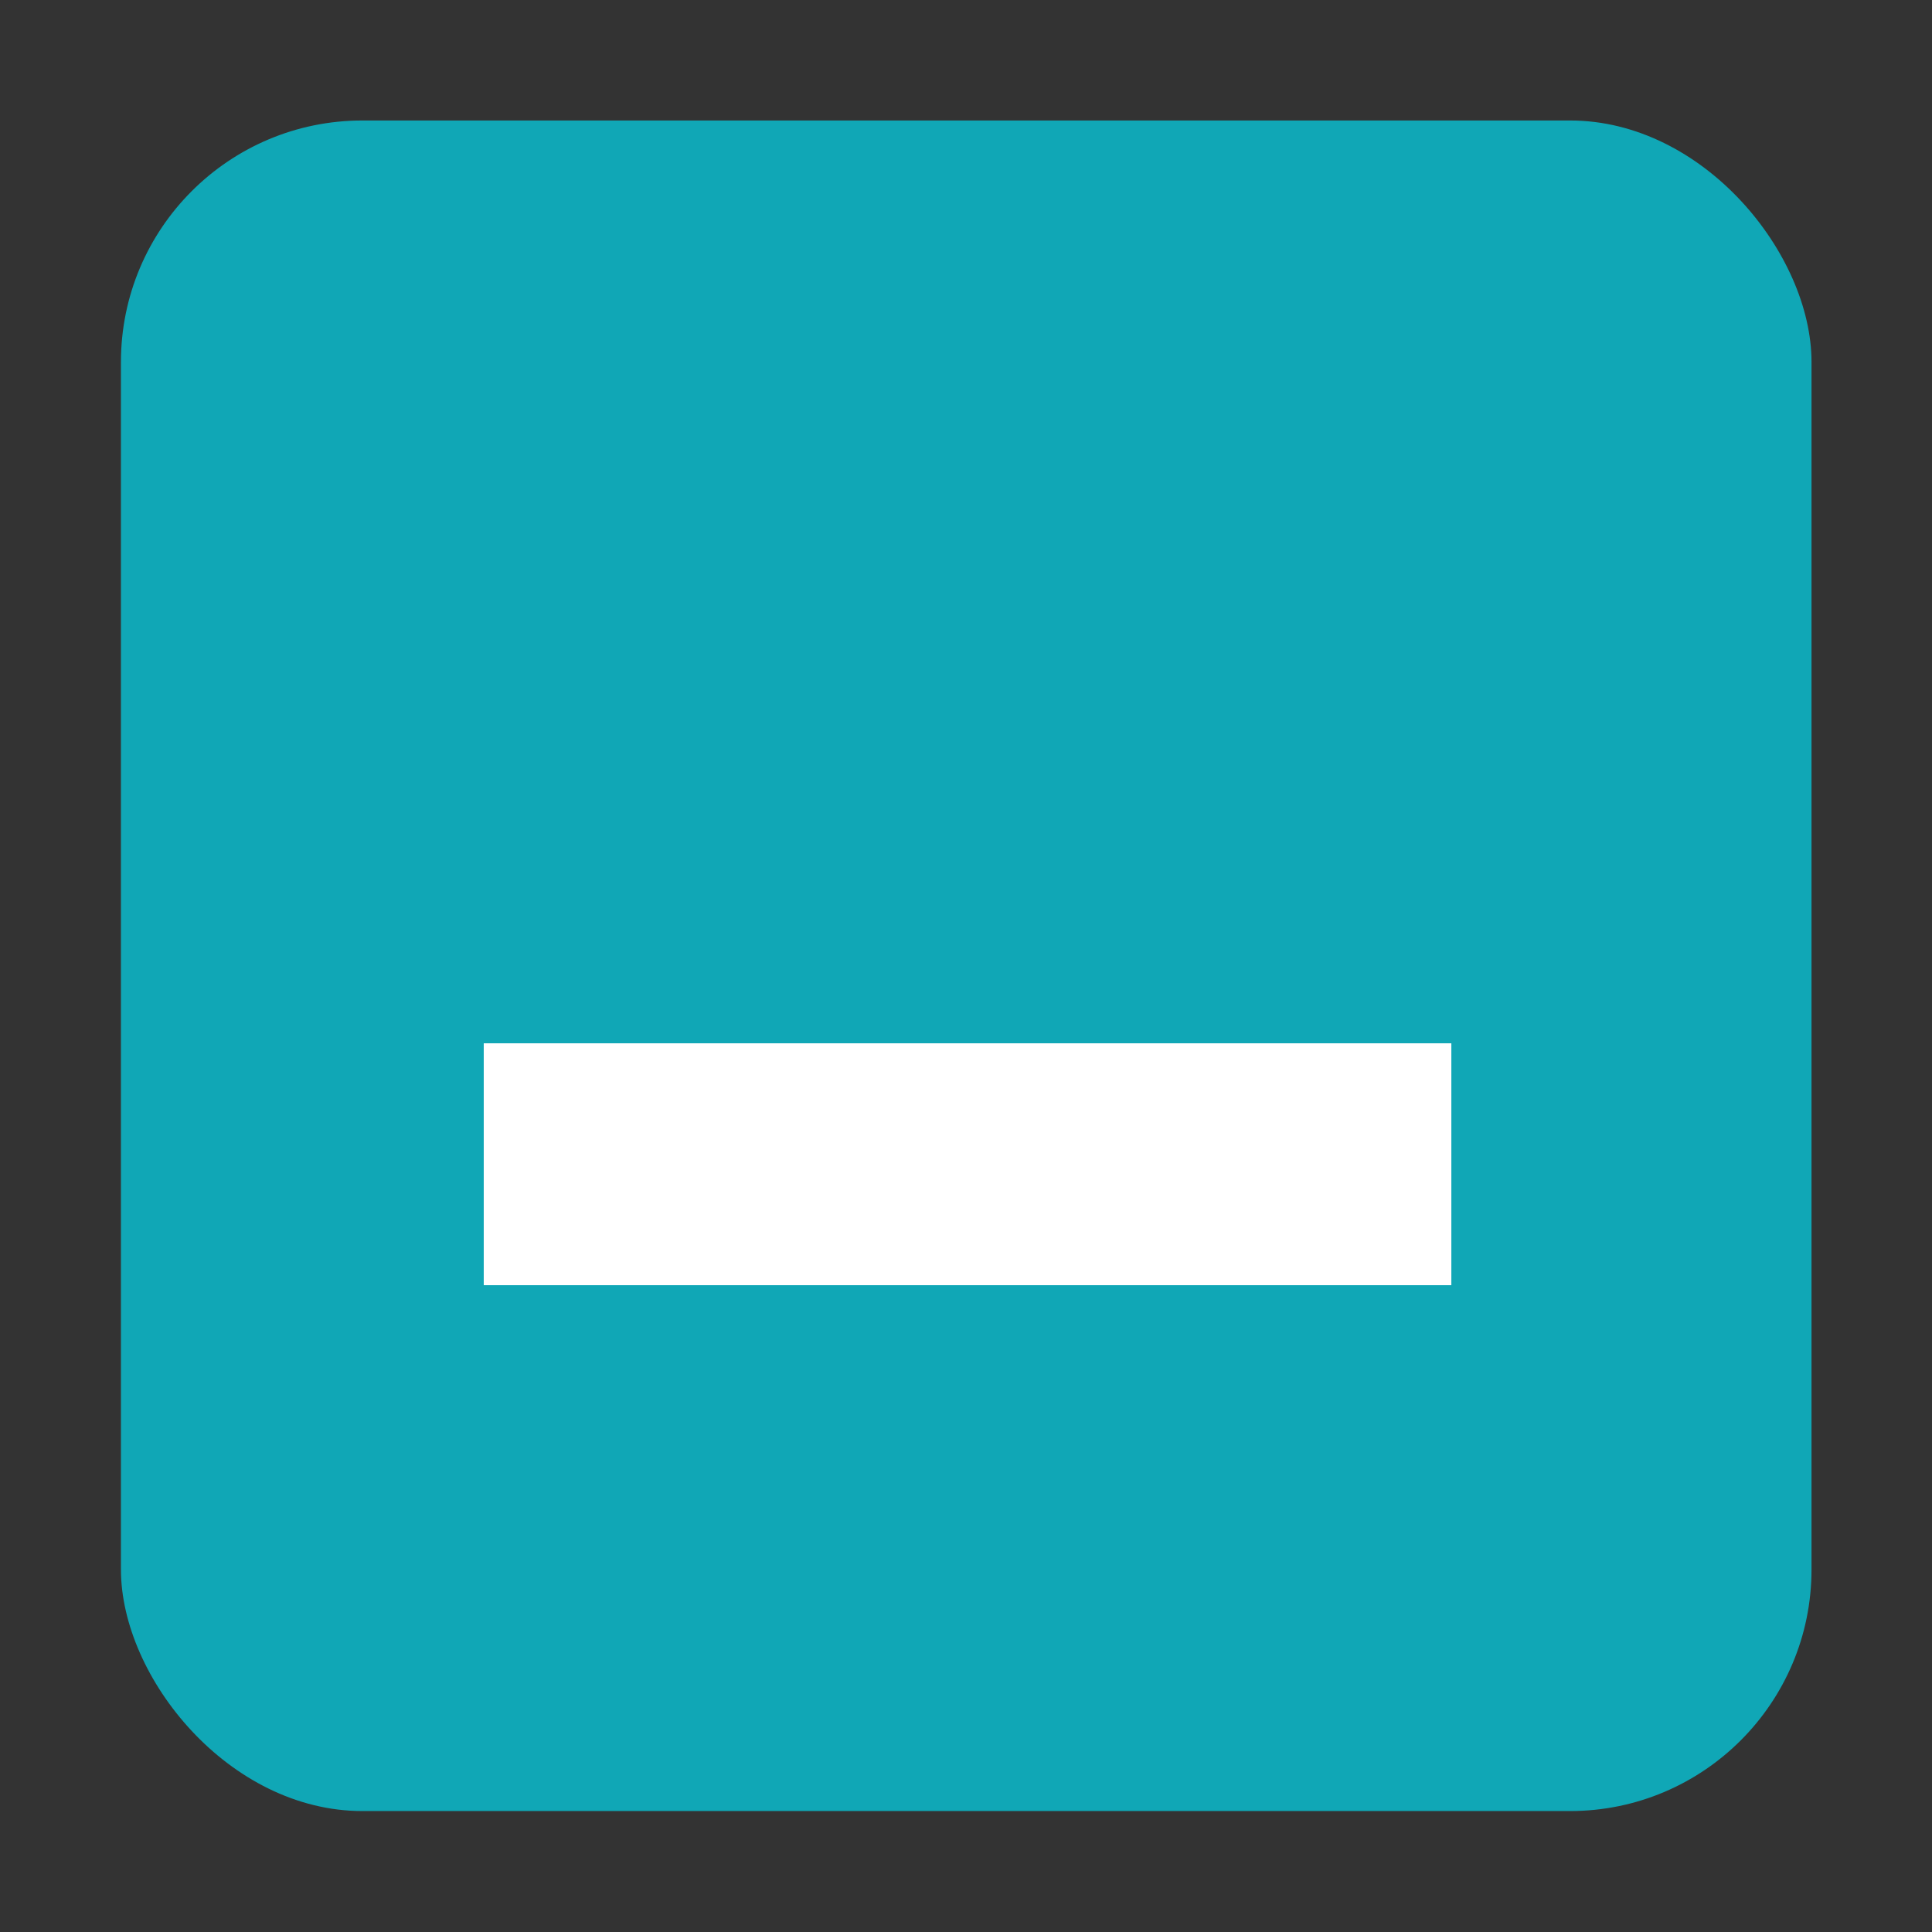 <?xml version="1.0" encoding="UTF-8" standalone="no"?>
<!-- Created with Inkscape (http://www.inkscape.org/) -->

<svg
   xmlns:osb="http://www.openswatchbook.org/uri/2009/osb"
   xmlns:dc="http://purl.org/dc/elements/1.1/"
   xmlns:cc="http://creativecommons.org/ns#"
   xmlns:rdf="http://www.w3.org/1999/02/22-rdf-syntax-ns#"
   xmlns:svg="http://www.w3.org/2000/svg"
   xmlns="http://www.w3.org/2000/svg"
   xmlns:xlink="http://www.w3.org/1999/xlink"
   xmlns:sodipodi="http://sodipodi.sourceforge.net/DTD/sodipodi-0.dtd"
   xmlns:inkscape="http://www.inkscape.org/namespaces/inkscape"
   width="16"
   height="16"
   viewBox="0 0 4.233 4.233"
   version="1.1"
   id="svg1135"
   inkscape:version="0.92.3 (2405546, 2018-03-11)"
   sodipodi:docname="checkbox-mixed.svg">
  <rect x="0" y="0" width="4.233" height="4.233" fill="#333333" stroke="none"/>
  <defs
     id="defs1129">
    <linearGradient
       id="selected_fg_color"
       osb:paint="solid">
      <stop
         style="stop-color:#ffffffgit;stop-opacity:1;"
         offset="0"
         id="stop6555" />
    </linearGradient>
    <linearGradient
       inkscape:collect="always"
       xlink:href="#selected_fg_color"
       id="linearGradient6621"
       x1="-737.804"
       y1="-725.955"
       x2="-737.804"
       y2="-717.955"
       gradientUnits="userSpaceOnUse" />
  </defs>
  <sodipodi:namedview
     id="base"
     pagecolor="#ffffff"
     bordercolor="#666666"
     borderopacity="1.0"
     inkscape:pageopacity="0.0"
     inkscape:pageshadow="2"
     inkscape:zoom="21.25"
     inkscape:cx="7.4549605"
     inkscape:cy="8"
     inkscape:document-units="mm"
     inkscape:current-layer="layer1"
     showgrid="true"
     units="px"
     inkscape:window-width="1118"
     inkscape:window-height="811"
     inkscape:window-x="148"
     inkscape:window-y="132"
     inkscape:window-maximized="0">
    <inkscape:grid
       type="xygrid"
       id="grid7" />
  </sodipodi:namedview>
  <g
     inkscape:label="Layer 1"
     inkscape:groupmode="layer"
     id="layer1"
     transform="translate(0,-292.767)">
    <rect
       style="fill:#10a7b6;stroke-width:0.265;fill-opacity:1"
       id="rect9"
       width="3.704"
       height="3.704"
       x="0.265"
       y="293.031"
       rx="0.529"
       ry="0.529" />
    <g
       style="display:inline"
       transform="matrix(0.265,0,0,0.265,1.4238108e-6,18.562)"
       id="checkbox-checked-dark-7-9"
       inkscape:label="Ebene 1">
      <g
         style="opacity:0.85;fill:#1a1a1a;fill-opacity:1"
         transform="rotate(45,-3.26,1033.662)"
         id="g3981-6-4-9" />
      <g
         transform="rotate(45,7.5,1026.362)"
         id="g4049-2-9">
        <g
           transform="translate(12.374,11.531)"
           id="g4056-7-0">
          <g
             style="fill:#3b3c3e;fill-opacity:1"
             transform="translate(-3,-5)"
             id="g3981-0-1">
            <rect
               transform="rotate(-135)"
               style="fill:url(#linearGradient6621);fill-opacity:1;stroke:none"
               id="rect3979-7-3"
               width="2"
               height="8"
               x="-738.804"
               y="-725.955"
               ry="0" />
          </g>
          <rect
             transform="translate(0,1036.362)"
             y="-8"
             x="5"
             height="1"
             width="3"
             id="rect4047-81-4"
             style="fill:#eeeeee;fill-opacity:0;stroke:none" />
        </g>
      </g>
    </g>
    <rect
       style="fill:none;fill-opacity:1;stroke-width:0.265"
       id="rect824"
       width="4.233"
       height="4.233"
       x="0"
       y="292.767"
       rx="0.794"
       ry="0.794" />
  </g>
</svg>
